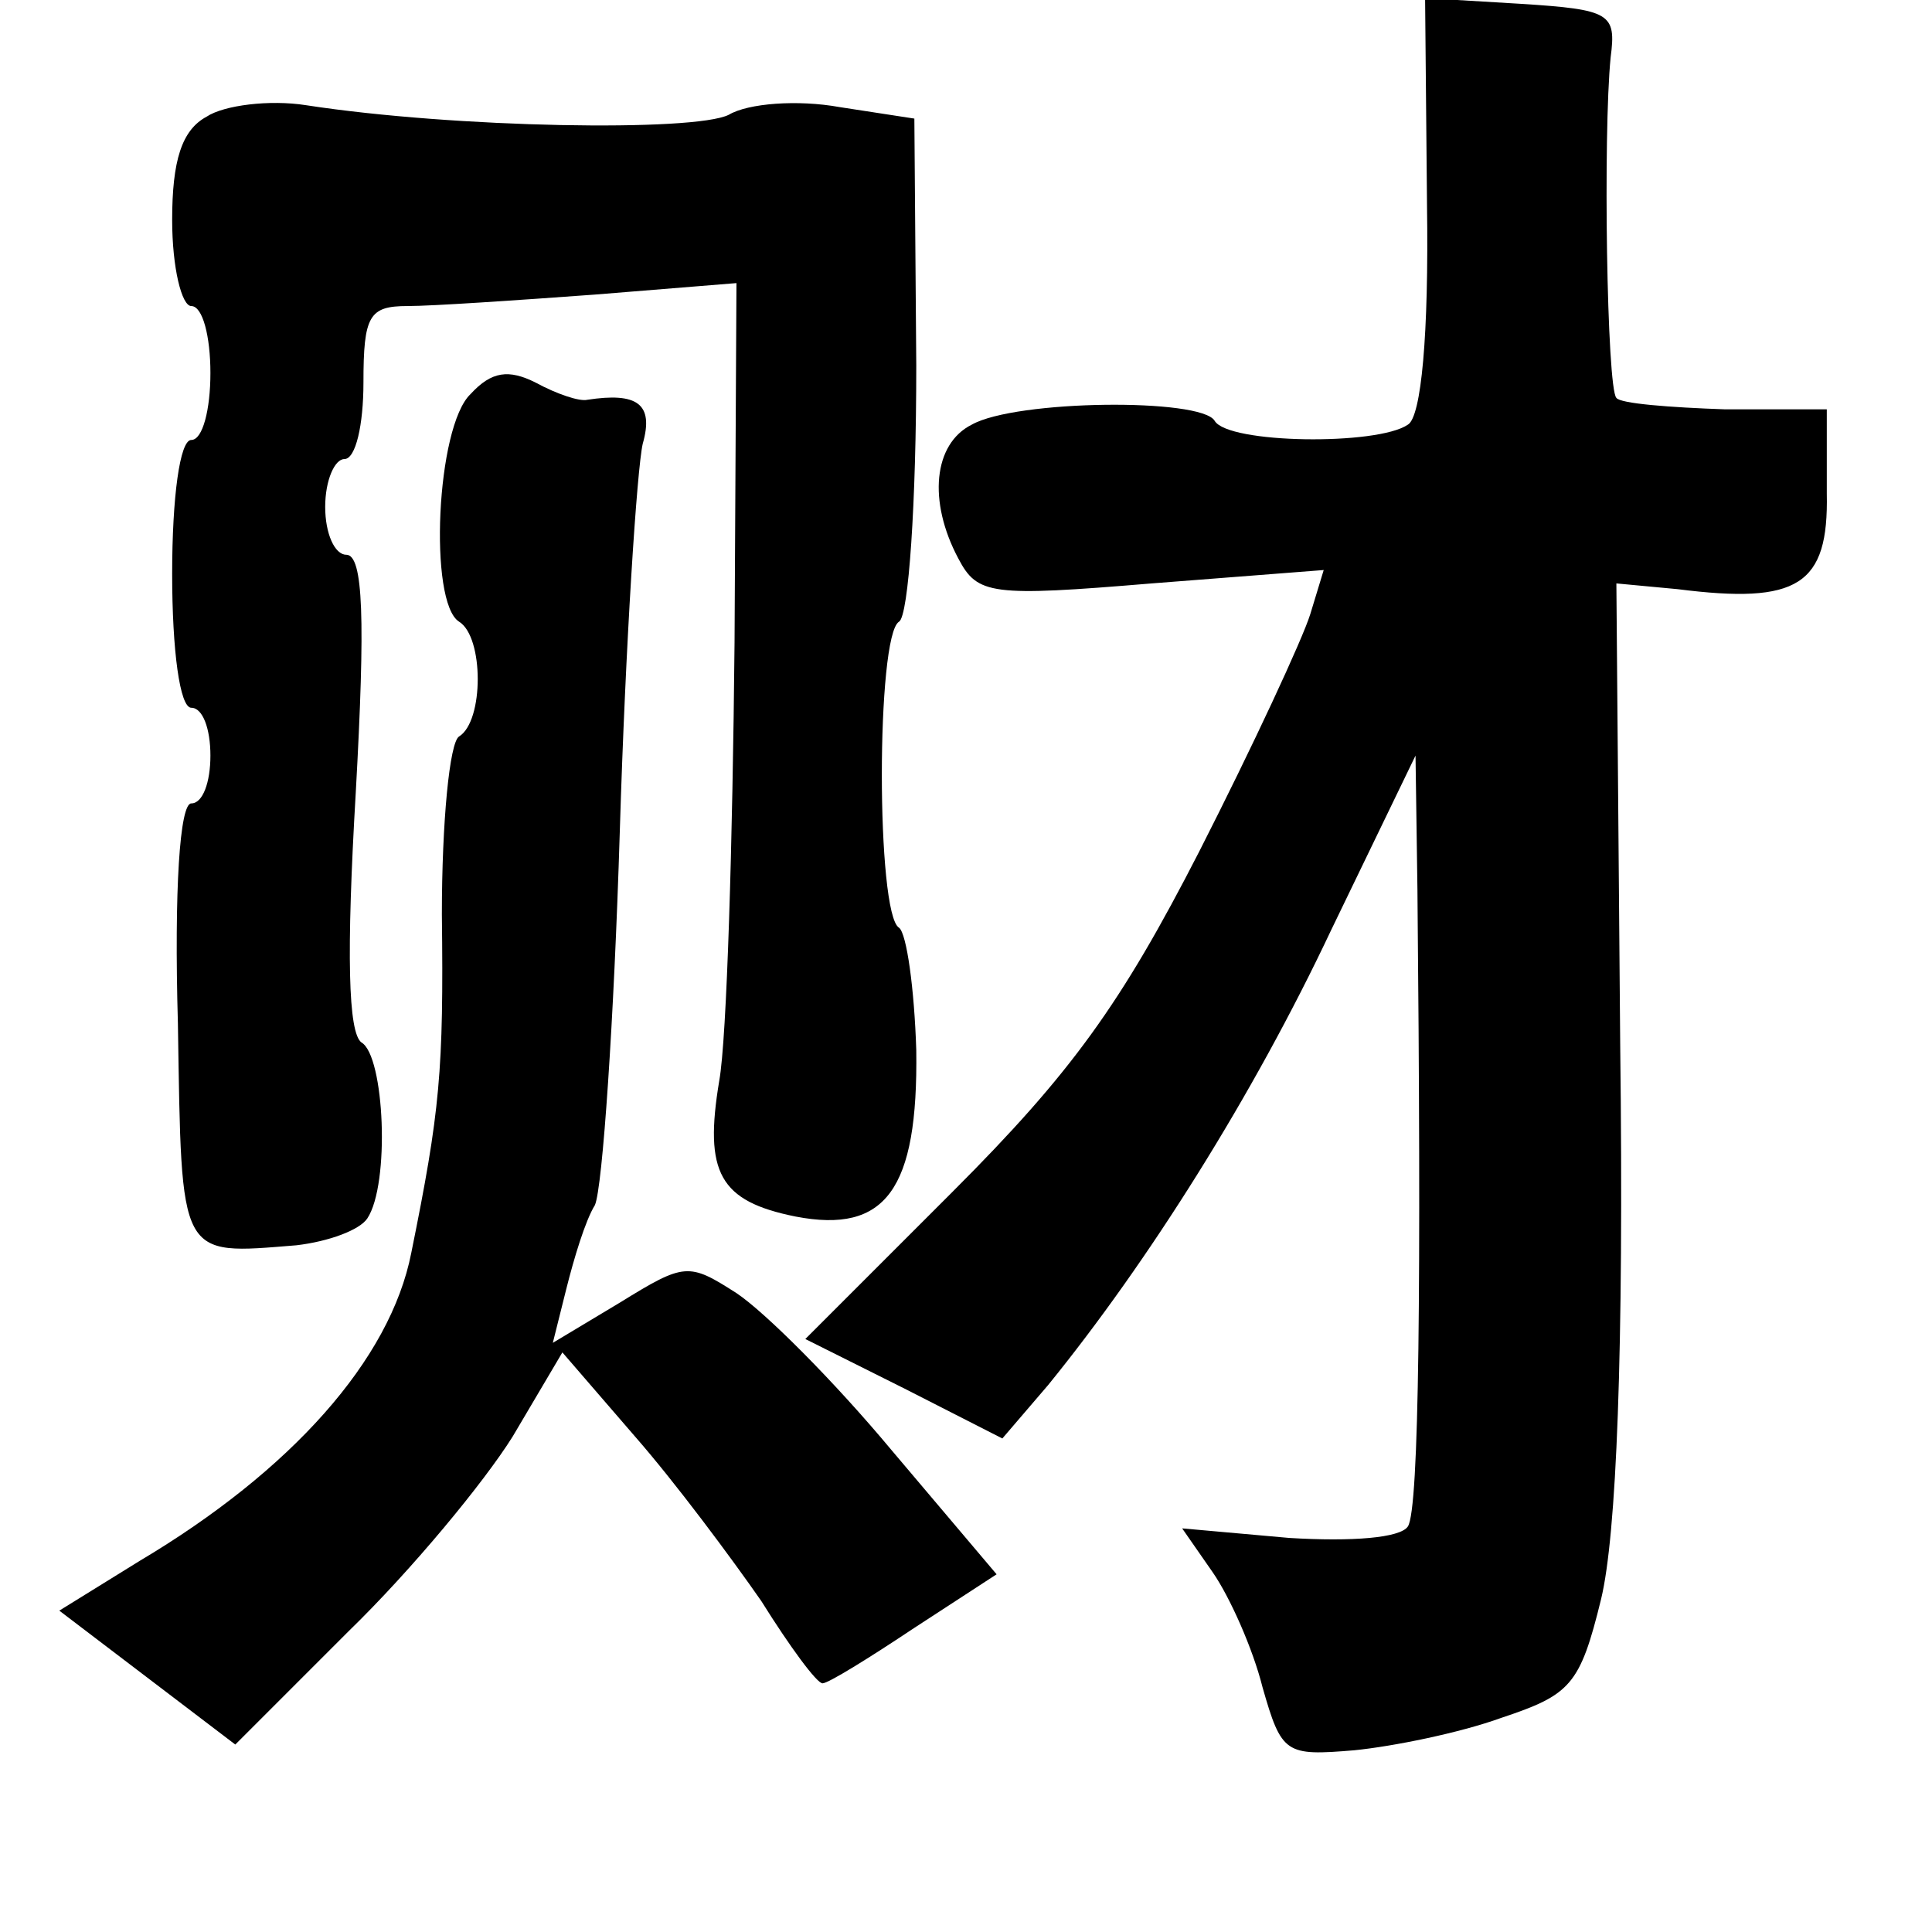 <?xml version="1.0" standalone="no"?>
<!DOCTYPE svg PUBLIC "-//W3C//DTD SVG 20010904//EN"
 "http://www.w3.org/TR/2001/REC-SVG-20010904/DTD/svg10.dtd">
<svg version="1.0" xmlns="http://www.w3.org/2000/svg"
 width="101pt" height="101pt" viewBox="0 0 101 101"
 preserveAspectRatio="xMidYMid meet">
<g transform="translate(0,101) scale(0.1,-0.1)"
fill="#000000" stroke="none">
<path d="M746 903 c1 -68 -3 -111 -10 -115 -16 -11 -94 -10 -101 2 -7 12 -104
11 -127 -2 -20 -10 -23 -40 -7 -70 10 -19 17 -20 101 -13 l90 7 -7 -23 c-4
-13 -30 -69 -58 -124 -41 -80 -67 -116 -129 -178 l-77 -77 52 -26 51 -26 24
28 c52 64 107 151 148 238 l44 91 1 -70 c2 -205 1 -324 -5 -333 -4 -6 -29 -8
-62 -6 l-56 5 16 -23 c9 -13 21 -40 26 -60 10 -35 12 -36 48 -33 20 2 55 9 77
17 36 12 41 17 52 62 8 33 12 128 10 290 l-2 241 32 -3 c63 -8 79 2 78 50 l0
44 -53 0 c-29 1 -55 3 -57 6 -5 5 -7 138 -3 178 3 23 0 25 -47 28 l-50 3 1
-108z"/>
<path d="M108 949 c-13 -7 -18 -23 -18 -54 0 -25 5 -45 10 -45 6 0 10 -16 10
-35 0 -19 -4 -35 -10 -35 -6 0 -10 -30 -10 -70 0 -40 4 -70 10 -70 6 0 10 -11
10 -25 0 -14 -4 -25 -10 -25 -6 0 -9 -45 -7 -115 2 -124 0 -121 62 -116 17 2
33 8 37 14 12 18 9 85 -3 92 -7 5 -8 46 -3 131 5 90 4 124 -5 124 -6 0 -11 11
-11 25 0 14 5 25 10 25 6 0 10 18 10 40 0 35 3 40 23 40 13 0 57 3 98 6 l74 6
-1 -188 c-1 -104 -4 -207 -8 -229 -8 -48 0 -63 40 -71 47 -9 64 14 63 87 -1
32 -5 61 -9 64 -12 7 -12 153 0 160 5 3 9 62 9 134 l-1 129 -39 6 c-22 4 -48
2 -58 -4 -18 -9 -143 -7 -221 5 -19 3 -43 0 -52 -6z"/>
<path d="M246 804 c-18 -17 -22 -109 -6 -119 13 -8 13 -52 0 -60 -5 -3 -9 -45
-9 -93 1 -82 -1 -103 -16 -177 -11 -56 -63 -114 -142 -161 l-42 -26 46 -35 46
-35 59 59 c33 32 71 78 86 102 l26 44 38 -44 c21 -24 50 -63 66 -86 15 -24 29
-43 32 -43 3 0 24 13 48 29 l43 28 -55 65 c-30 36 -66 72 -81 82 -25 16 -27
16 -61 -5 l-35 -21 7 28 c4 16 10 36 15 44 4 9 10 97 13 195 3 99 9 190 12
203 6 21 -3 27 -29 23 -4 -1 -16 3 -27 9 -14 7 -23 6 -34 -6z"/>
</g>
</svg>
